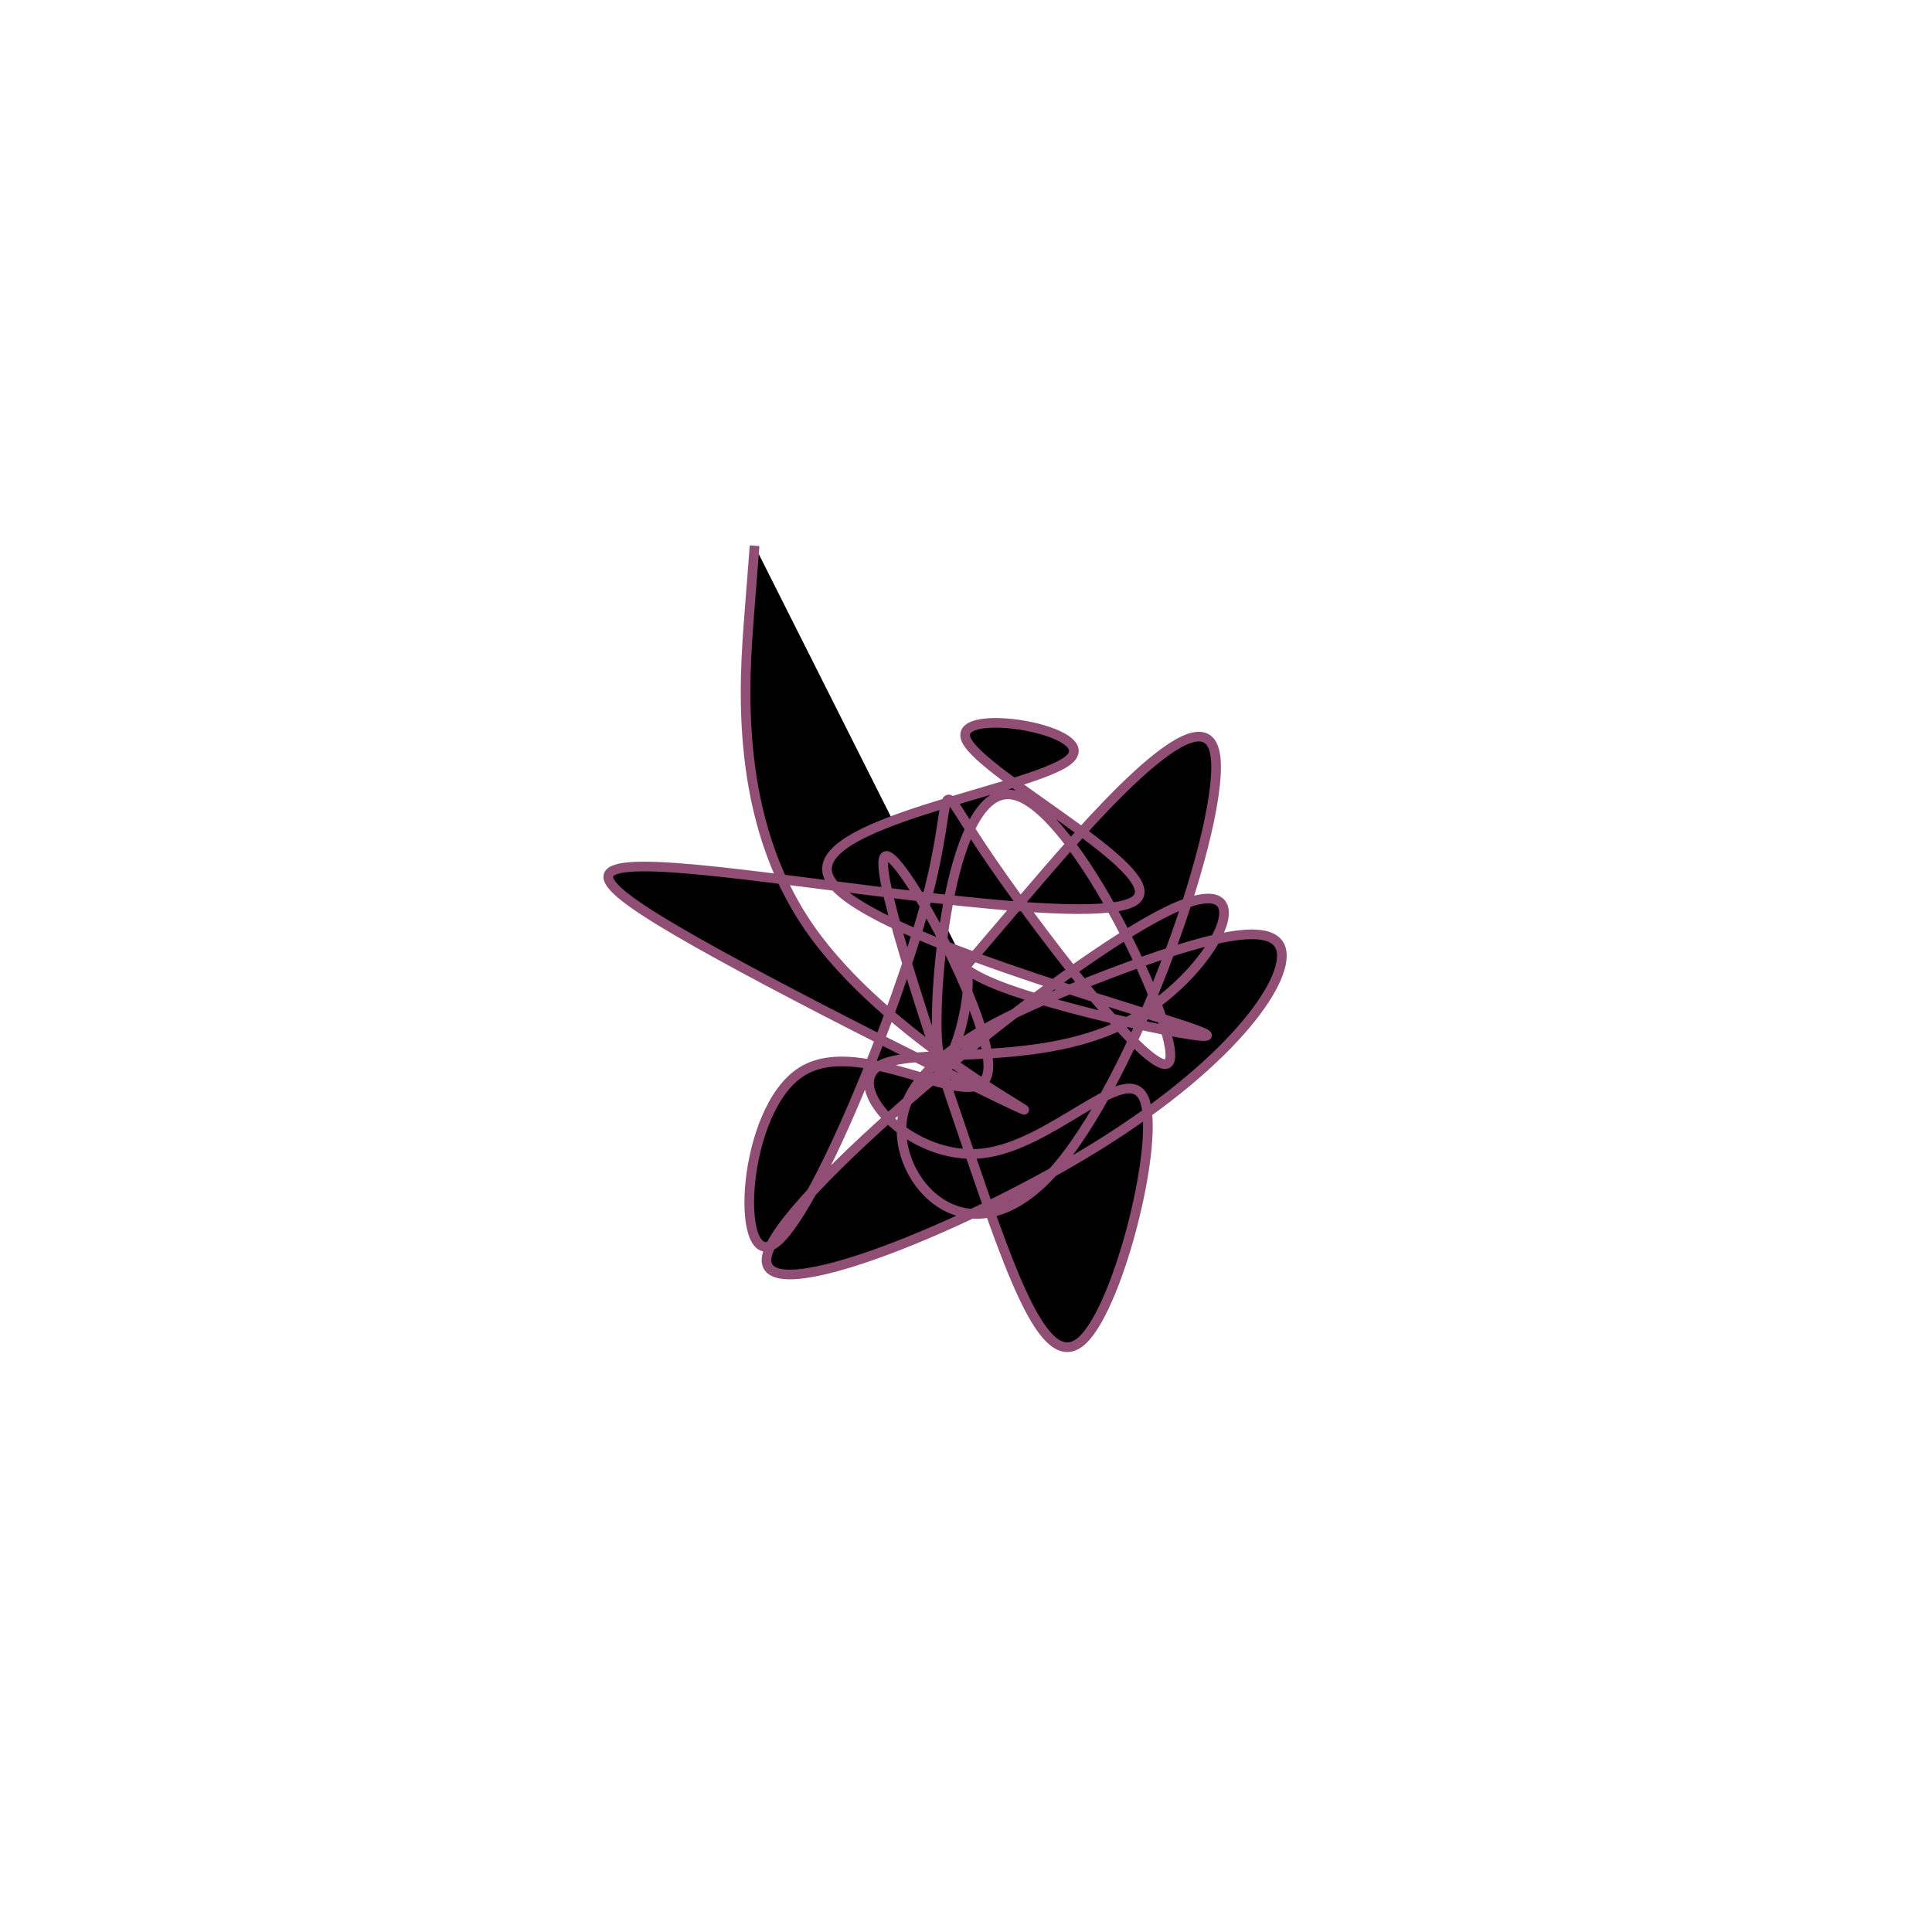 <?xml version="1.0" encoding="UTF-8" standalone="no"?>
<svg
   xmlns:dc="http://purl.org/dc/elements/1.1/"
   xmlns:cc="http://creativecommons.org/ns#"
   xmlns:rdf="http://www.w3.org/1999/02/22-rdf-syntax-ns#"
   xmlns:svg="http://www.w3.org/2000/svg"
   xmlns="http://www.w3.org/2000/svg"
   version="1.1"
   id="svg2"
   height="300"
   width="300"
   preserveAspectRatio="xMidYMid"
   viewBox="0 0 300 300">
  <defs
     id="defs25" />
  <filter
     y="-50%"
     x="-50%"
     height="500"
     width="300"
     id="hmlvs">
    <feFlood
       id="feFlood5"
       result="element"
       flood-color="#914e75" />
    <feTurbulence
       id="feTurbulence7"
       result="element_1"
       seed="51"
       numOctaves="8"
       type="fractalNoise"
       baseFrequency="0.02" />
    <feGaussianBlur
       id="feGaussianBlur9"
       result="element_2"
       in="SourceAlpha"
       stdDeviation="4" />
    <feDisplacementMap
       id="feDisplacementMap11"
       result="element_3"
       in2="element_1"
       in="element_2"
       scale="100" />
    <feComposite
       id="feComposite13"
       result="element_4"
       in2="element_3"
       in="element"
       operator="in" />
    <feMerge
       id="feMerge15">
      <feMergeNode
         id="feMergeNode17"
         in="element_4" />
    </feMerge>
  </filter>
  <g
     id="g19"
     transform="translate(150,150) scale(1.5)">
    <path
       id="path21"
       style="filter: url(#hmlvs); stroke: rgb(145, 78, 117);"
       d="M0,0L6.111,-7.163C12.222,-14.326,24.444,-28.652,25.766,-22.05C27.089,-15.447,17.512,12.084,8.831,21.511C0.15,30.939,-7.635,22.264,-6.584,15.745C-5.532,9.227,4.355,4.865,13.536,1.312C22.717,-2.241,31.192,-4.985,32.516,-2.011C33.839,0.963,28.011,9.655,13.795,18.514C-0.42,27.374,-23.023,36.403,-20.451,29.485C-17.878,22.567,9.868,-0.296,20.803,-5.648C31.738,-11.001,25.862,1.158,16.392,5.944C6.923,10.73,-6.139,8.144,-9.26,10.512C-12.381,12.88,-5.561,20.201,1.704,19.399C8.969,18.598,16.678,9.673,18.425,13.737C20.172,17.801,15.957,34.855,12.164,38.629C8.372,42.404,5.002,32.899,0.385,19.405C-4.232,5.91,-10.096,-11.576,-8.207,-11.397C-6.318,-11.219,3.325,6.623,2.226,11.18C1.128,15.737,-10.711,7.009,-16.982,10.92C-23.253,14.83,-23.957,31.38,-19.916,28.807C-15.876,26.233,-7.092,4.538,-4.03,-7.075C-0.967,-18.689,-3.625,-20.221,1.61,-12.342C6.846,-4.462,19.975,12.828,21.081,9.805C22.187,6.783,11.27,-16.552,4.856,-17.723C-1.557,-18.895,-3.467,2.096,-2.954,8.005C-2.442,13.913,0.493,4.737,0.172,1.09C-0.15,-2.558,-3.728,-0.677,3.685,2.146C11.098,4.97,29.503,8.737,23.919,6.647C18.334,4.556,-11.239,-3.393,-14.146,-9.085C-17.053,-14.777,6.706,-18.213,10.566,-21.286C14.427,-24.36,-1.61,-27.071,0.028,-23.412C1.666,-19.753,20.978,-9.723,17.587,-6.855C14.195,-3.987,-11.901,-8.281,-25.595,-9.754C-39.289,-11.226,-40.581,-9.877,-30.023,-3.684C-19.466,2.51,2.941,13.548,5.725,14.775C8.51,16.002,-8.328,7.417,-16.2,-3.931C-24.073,-15.28,-22.979,-29.392,-22.432,-36.449L-21.886,-43.505" />
  </g>
</svg>
